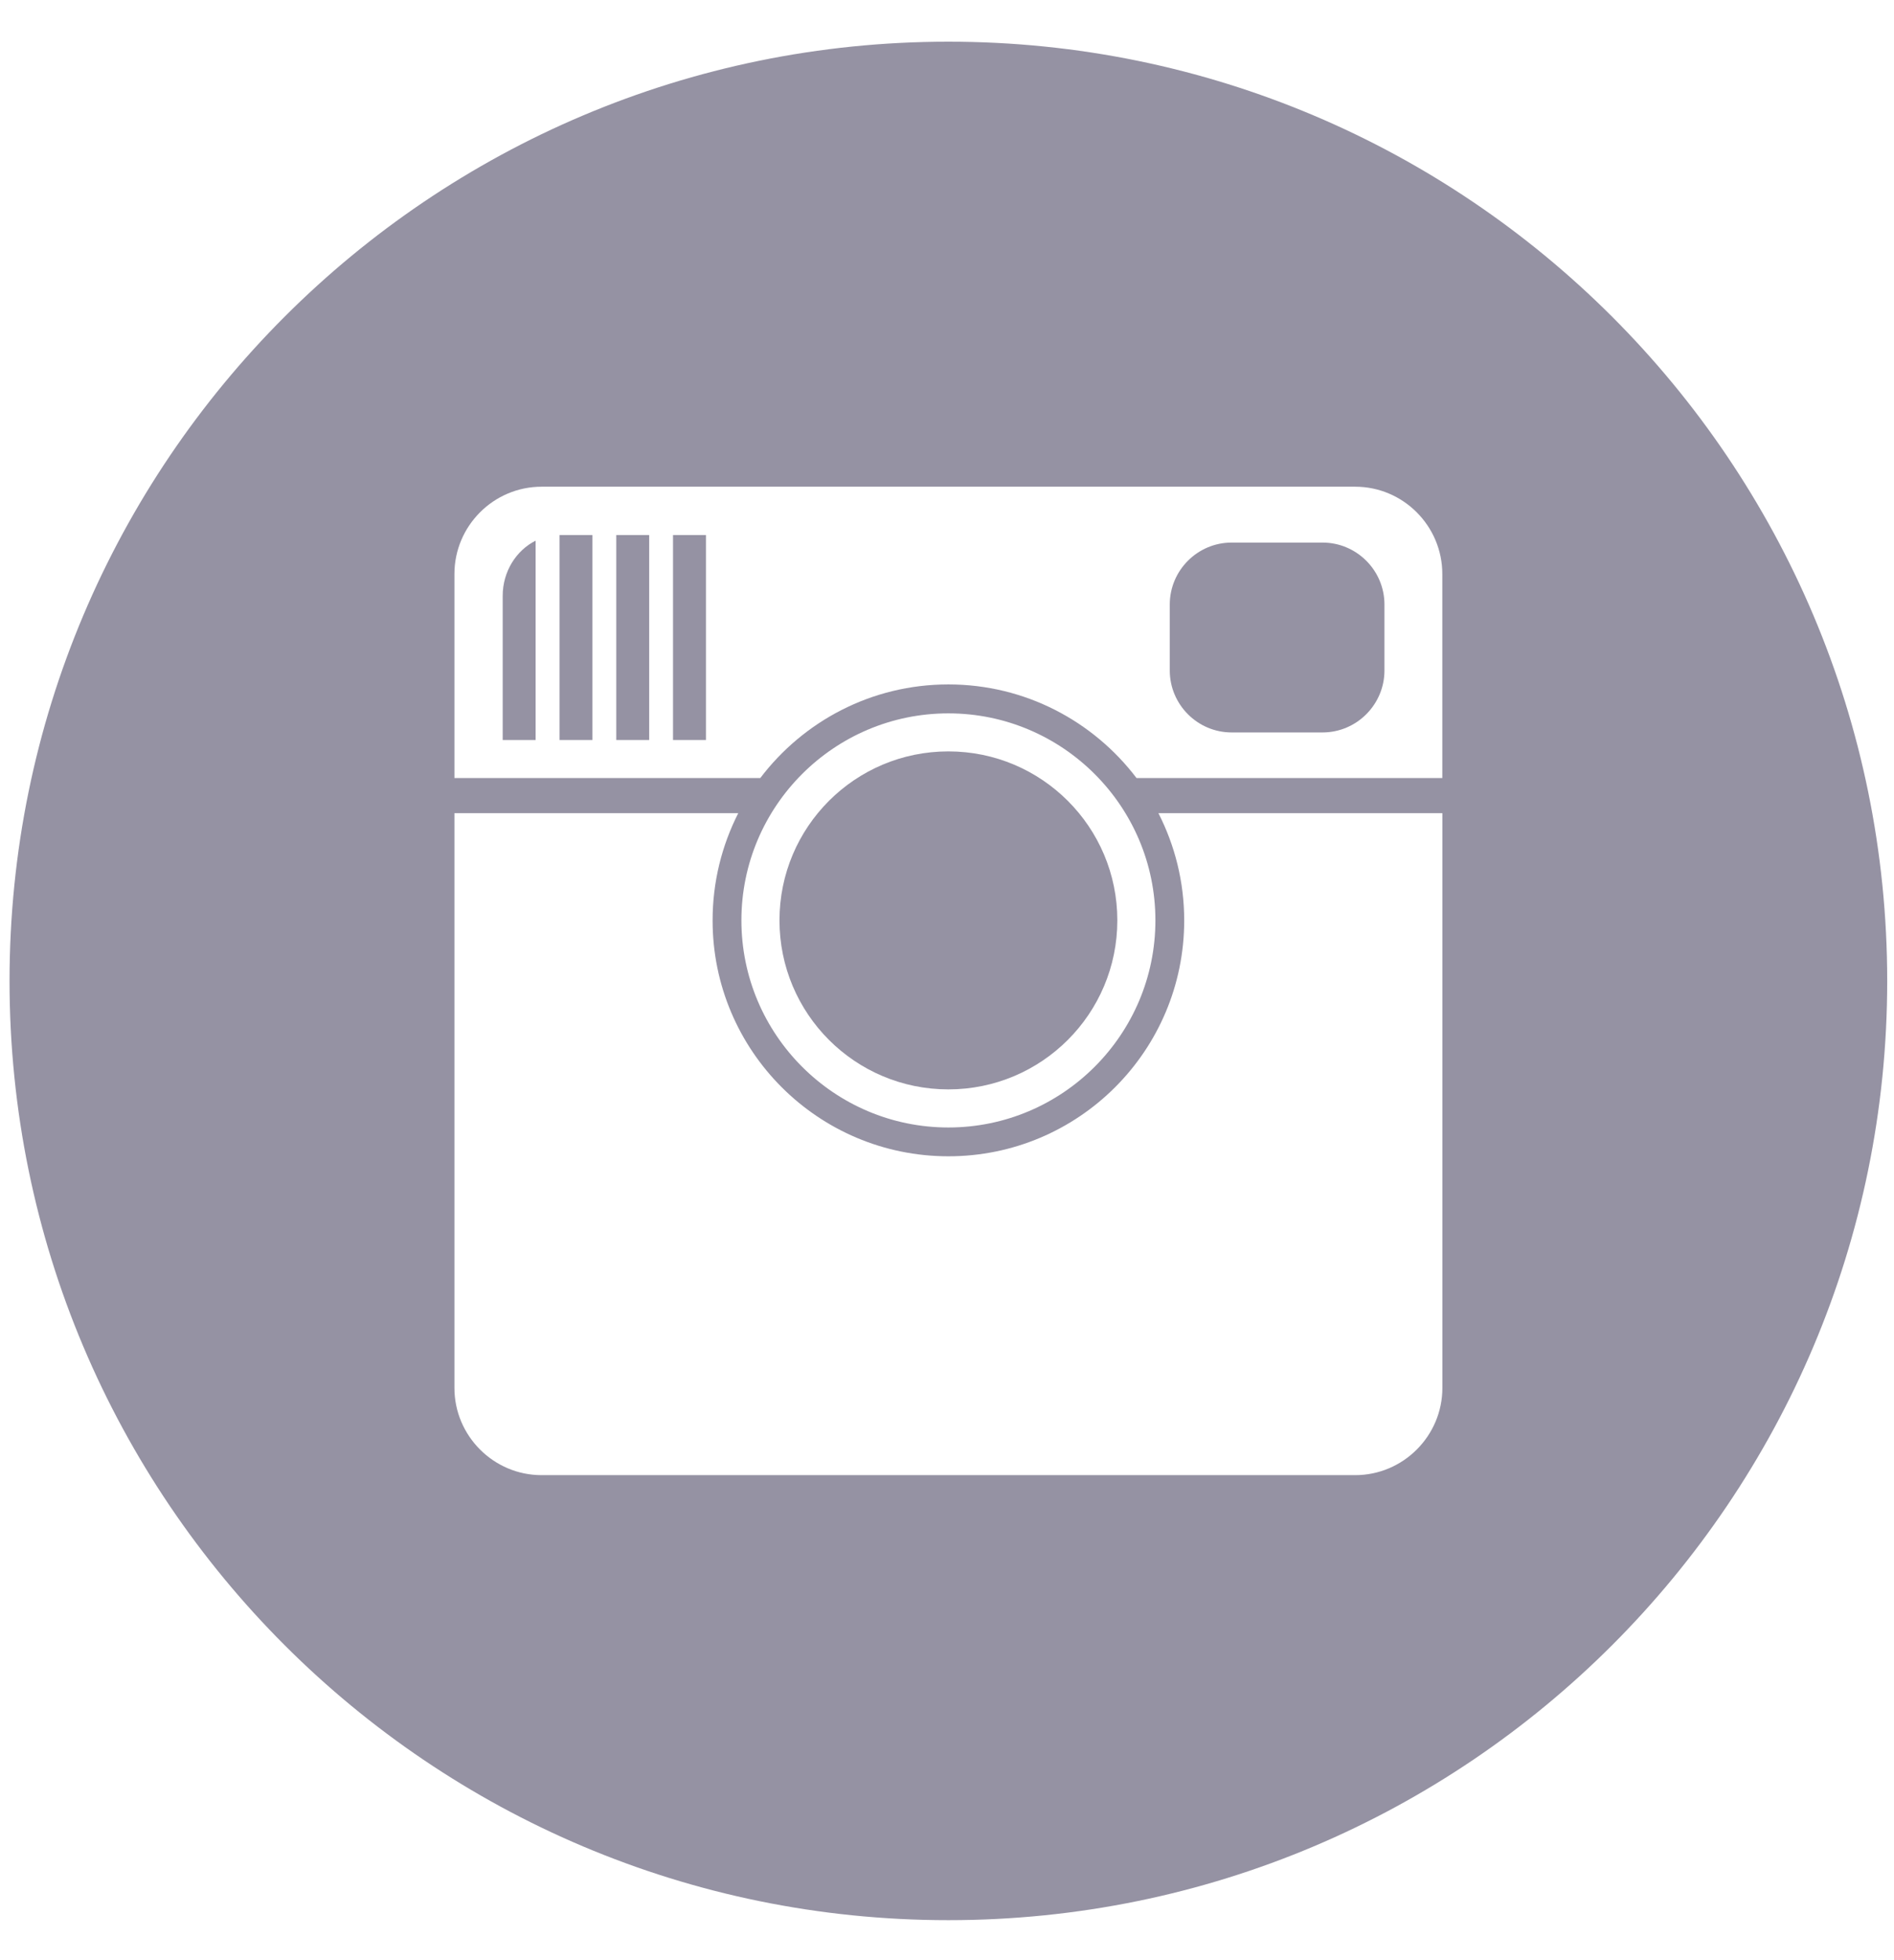 <?xml version="1.0" encoding="UTF-8" standalone="no"?>
<svg width="29px" height="30px" viewBox="0 0 29 30" version="1.1" xmlns="http://www.w3.org/2000/svg" xmlns:xlink="http://www.w3.org/1999/xlink">
    <!-- Generator: Sketch 3.6.1 (26313) - http://www.bohemiancoding.com/sketch -->
    <title>instagram copy</title>
    <desc>Created with Sketch.</desc>
    <defs></defs>
    <g id="Page-1" stroke="none" stroke-width="1" fill="none" fill-rule="evenodd" fill-opacity="0.5">
        <g id="instagram-copy" fill="#2C2748">
            <path d="M10.305,11.326 L10.809,11.326 L10.809,8.189 L10.305,8.189 L10.305,11.326 Z" id="Fill-419"></path>
            <path d="M7.697,9.119 L7.697,11.326 L8.201,11.326 L8.201,8.275 C7.905,8.423 7.697,8.746 7.697,9.119" id="Fill-420"></path>
            <path d="M18.858,11.21 L20.25,11.21 C20.772,11.21 21.198,10.783 21.198,10.262 L21.198,9.252 C21.198,8.73 20.772,8.304 20.25,8.304 L18.858,8.304 C18.336,8.304 17.911,8.73 17.911,9.252 L17.911,10.262 C17.911,10.783 18.336,11.21 18.858,11.21" id="Fill-421"></path>
            <path d="M8.567,11.326 L9.07,11.326 L9.07,8.189 L8.567,8.189 L8.567,11.326 Z" id="Fill-422"></path>
            <path d="M9.436,11.326 L9.94,11.326 L9.94,8.189 L9.436,8.189 L9.436,11.326 Z" id="Fill-423"></path>
            <path d="M22.085,21.242 C22.085,21.976 21.485,22.577 20.75,22.577 L8.292,22.577 C7.558,22.577 6.958,21.976 6.958,21.242 L6.958,12.445 L11.304,12.445 C11.053,12.939 10.911,13.496 10.911,14.087 C10.911,16.081 12.528,17.697 14.522,17.697 C16.515,17.697 18.132,16.081 18.132,14.087 C18.132,13.496 17.989,12.939 17.737,12.445 L22.085,12.445 L22.085,21.242 L22.085,21.242 Z M17.691,14.086 C17.691,15.834 16.269,17.256 14.521,17.256 C12.773,17.256 11.352,15.834 11.352,14.086 C11.352,12.339 12.773,10.918 14.521,10.918 C16.269,10.918 17.691,12.339 17.691,14.086 L17.691,14.086 Z M6.958,8.785 C6.958,8.05 7.557,7.449 8.293,7.449 L20.75,7.449 C21.485,7.449 22.084,8.05 22.084,8.785 L22.084,11.908 L17.402,11.908 C16.742,11.039 15.698,10.475 14.521,10.475 C13.344,10.475 12.301,11.039 11.641,11.908 L6.958,11.908 L6.958,8.785 L6.958,8.785 Z M14.521,0.638 C6.582,0.638 0.146,7.075 0.146,15.013 C0.146,22.952 6.582,29.388 14.521,29.388 C22.46,29.388 28.896,22.952 28.896,15.013 C28.896,7.075 22.46,0.638 14.521,0.638 L14.521,0.638 Z" id="Fill-424"></path>
            <path d="M14.521,11.5 C13.092,11.5 11.935,12.658 11.935,14.086 C11.935,15.515 13.092,16.673 14.521,16.673 C15.95,16.673 17.108,15.515 17.108,14.086 C17.108,12.658 15.95,11.5 14.521,11.5" id="Fill-425"></path>
        </g>
    </g>
</svg>